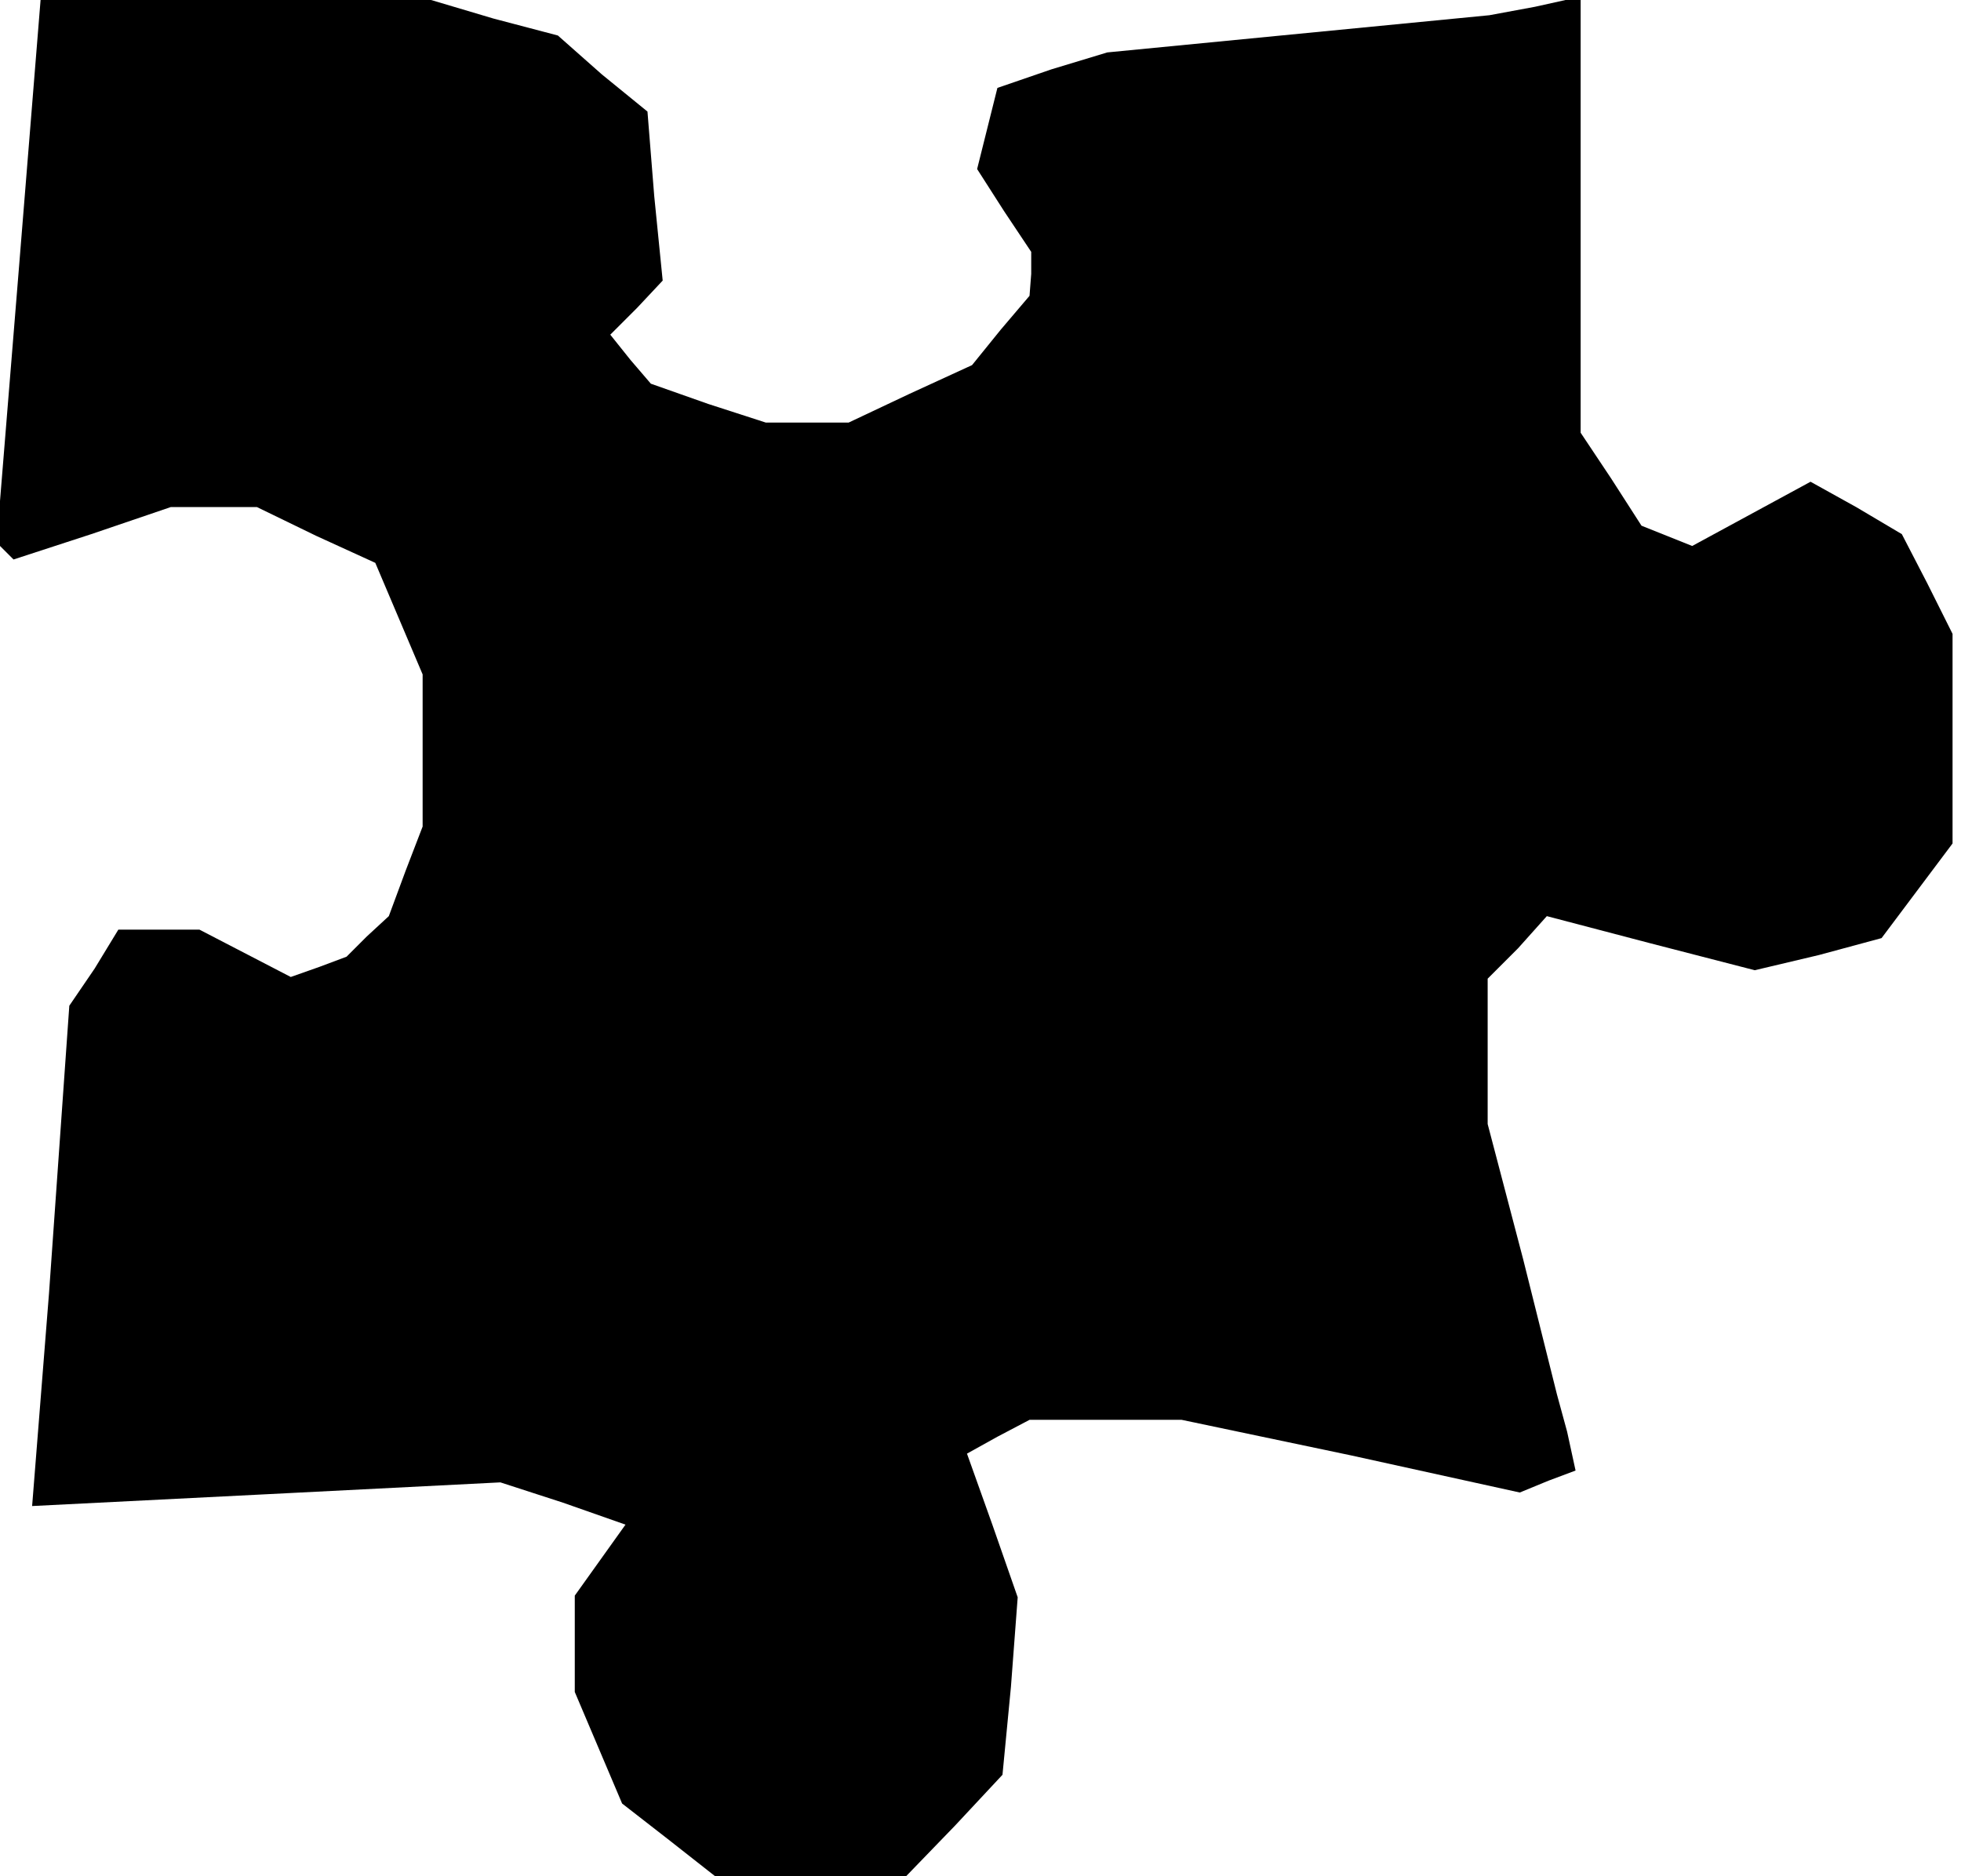 <?xml version="1.0" standalone="no"?>
<!DOCTYPE svg PUBLIC "-//W3C//DTD SVG 20010904//EN"
 "http://www.w3.org/TR/2001/REC-SVG-20010904/DTD/svg10.dtd">
<svg version="1.0" xmlns="http://www.w3.org/2000/svg"
 width="116pt" height="111pt" viewBox="0 0 116 111"
 preserveAspectRatio="xMidYMid meet">
<g transform="translate(0,111) scale(0.1,-0.1)"
fill="#000000" stroke="none">
<path d="M11 949 l-13 -160 5 -5 5 -5 46 15 47 16 25 0 26 0 35 -17 35 -16 14
-33 14 -33 0 -45 0 -45 -10 -26 -10 -27 -13 -12 -12 -12 -16 -6 -17 -6 -27 14
-27 14 -24 0 -24 0 -14 -23 -15 -22 -6 -85 -6 -85 -5 -63 -5 -63 139 7 138 7
37 -12 37 -13 -15 -21 -15 -21 0 -29 0 -28 14 -33 14 -33 27 -21 28 -22 56 0
57 0 29 30 28 30 5 52 4 53 -15 43 -15 42 18 10 19 10 45 0 45 0 100 -21 100
-22 17 7 16 6 -5 23 -6 22 -20 80 -21 80 0 43 0 43 18 18 17 19 61 -16 62 -16
38 9 37 10 21 28 21 28 0 62 0 62 -15 30 -15 29 -27 16 -27 15 -35 -19 -35
-19 -15 6 -15 6 -18 28 -18 27 0 129 0 129 -27 -6 -27 -5 -113 -11 -113 -11
-33 -10 -32 -11 -6 -24 -6 -24 16 -25 16 -24 0 -13 -1 -13 -17 -20 -17 -21
-37 -17 -36 -17 -25 0 -24 0 -34 11 -34 12 -12 14 -12 15 16 16 15 16 -5 50
-4 50 -27 22 -26 23 -38 10 -37 11 -116 0 -115 0 -13 -161z"/>
</g>
</svg>
